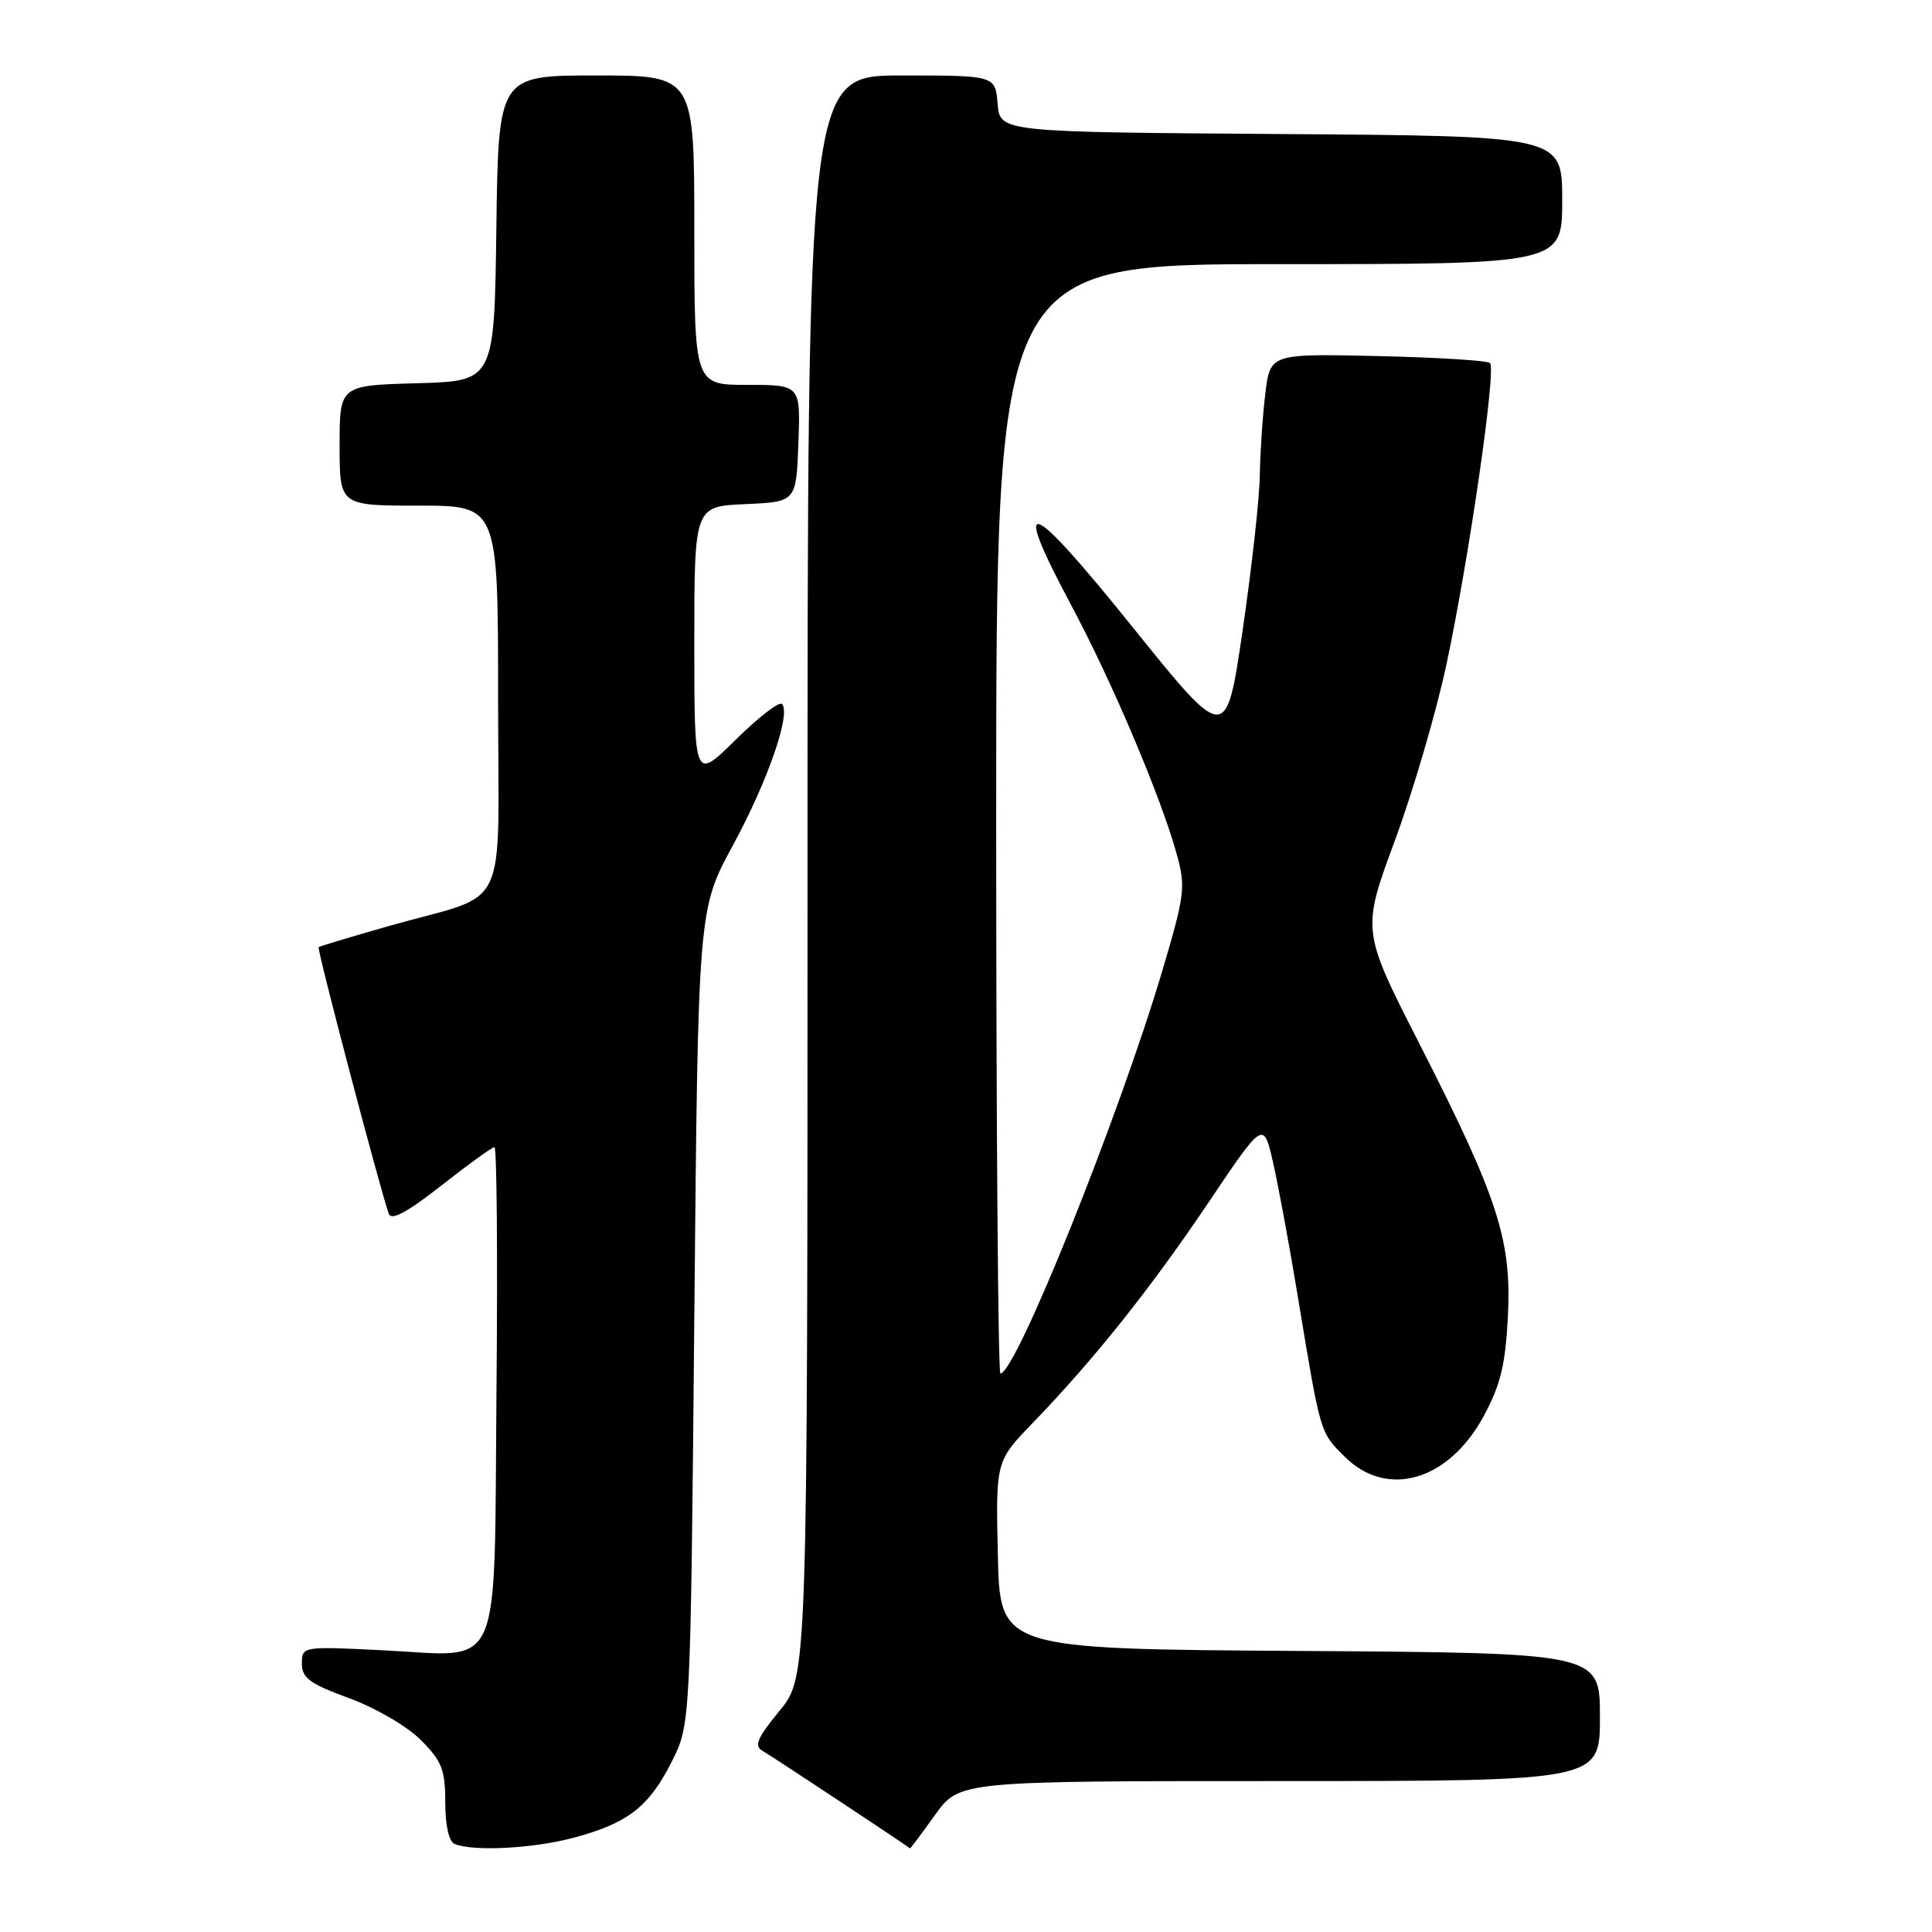 <?xml version="1.0" encoding="UTF-8" standalone="no"?>
<!DOCTYPE svg PUBLIC "-//W3C//DTD SVG 1.1//EN" "http://www.w3.org/Graphics/SVG/1.1/DTD/svg11.dtd" >
<svg xmlns="http://www.w3.org/2000/svg" xmlns:xlink="http://www.w3.org/1999/xlink" version="1.1" viewBox="0 0 256 256">
 <g >
 <path fill="currentColor"
d=" M 75.97 243.52 C 83.16 241.61 85.98 239.43 89.00 233.45 C 91.50 228.50 91.50 228.50 92.00 174.50 C 92.50 120.50 92.50 120.50 97.12 112.00 C 101.74 103.48 104.85 94.52 103.61 93.28 C 103.25 92.92 100.49 95.05 97.48 98.02 C 92.00 103.43 92.00 103.43 92.00 85.26 C 92.00 67.09 92.00 67.09 98.75 66.80 C 105.50 66.50 105.50 66.50 105.79 58.75 C 106.08 51.00 106.08 51.00 99.04 51.00 C 92.00 51.00 92.00 51.00 92.00 30.50 C 92.00 10.00 92.00 10.00 79.02 10.00 C 66.04 10.00 66.04 10.00 65.77 30.25 C 65.50 50.50 65.50 50.50 55.25 50.78 C 45.00 51.07 45.00 51.07 45.00 59.03 C 45.00 67.00 45.00 67.00 55.50 67.00 C 66.00 67.00 66.00 67.00 66.00 92.52 C 66.00 121.87 67.83 118.07 51.50 122.71 C 46.55 124.12 42.37 125.38 42.22 125.50 C 41.96 125.71 50.37 157.63 51.52 160.84 C 51.86 161.77 54.00 160.61 58.48 157.09 C 62.04 154.29 65.21 152.00 65.52 152.00 C 65.83 152.00 65.95 166.44 65.79 184.08 C 65.44 222.62 66.82 219.46 50.75 218.67 C 40.05 218.14 40.00 218.15 40.00 220.44 C 40.00 222.34 41.06 223.12 46.24 225.01 C 49.72 226.28 53.92 228.72 55.74 230.54 C 58.55 233.35 59.00 234.49 59.00 238.82 C 59.00 241.89 59.48 244.03 60.25 244.34 C 62.76 245.35 70.63 244.94 75.97 243.52 Z  M 123.89 240.50 C 127.12 236.00 127.12 236.00 169.56 236.00 C 212.00 236.00 212.00 236.00 212.00 227.51 C 212.00 219.02 212.00 219.02 172.25 218.76 C 132.50 218.50 132.50 218.50 132.22 206.06 C 131.94 193.63 131.94 193.63 136.83 188.56 C 144.95 180.16 152.48 170.71 160.15 159.31 C 167.42 148.50 167.42 148.50 168.68 154.00 C 169.37 157.03 170.87 165.12 172.00 172.00 C 175.00 190.12 174.89 189.74 178.16 193.00 C 183.75 198.60 191.91 196.25 196.56 187.71 C 198.81 183.57 199.47 180.91 199.80 174.51 C 200.32 164.32 198.53 158.80 188.13 138.40 C 180.42 123.30 180.42 123.30 184.82 111.40 C 187.24 104.85 190.32 94.33 191.67 88.00 C 194.64 74.05 198.28 48.94 197.44 48.11 C 197.11 47.77 190.42 47.36 182.57 47.18 C 168.30 46.86 168.30 46.86 167.66 52.18 C 167.30 55.11 166.98 59.98 166.93 63.00 C 166.89 66.03 165.86 75.25 164.66 83.50 C 162.46 98.49 162.46 98.49 150.00 83.00 C 136.20 65.85 133.84 65.03 141.95 80.21 C 147.36 90.34 153.82 105.58 155.92 113.17 C 157.13 117.53 157.00 118.56 154.00 128.67 C 148.23 148.08 134.59 182.00 132.56 182.00 C 132.25 182.00 132.00 148.93 132.00 108.50 C 132.00 35.00 132.00 35.00 169.50 35.00 C 207.00 35.00 207.00 35.00 207.00 26.51 C 207.00 18.02 207.00 18.02 169.75 17.76 C 132.50 17.50 132.50 17.50 132.19 13.75 C 131.88 10.00 131.88 10.00 119.44 10.00 C 107.00 10.00 107.00 10.00 107.00 116.08 C 107.00 222.16 107.00 222.16 103.30 226.68 C 100.31 230.33 99.88 231.35 101.06 232.01 C 102.17 232.63 120.18 244.55 120.58 244.92 C 120.62 244.97 122.12 242.97 123.89 240.50 Z "/>
</g>
</svg>